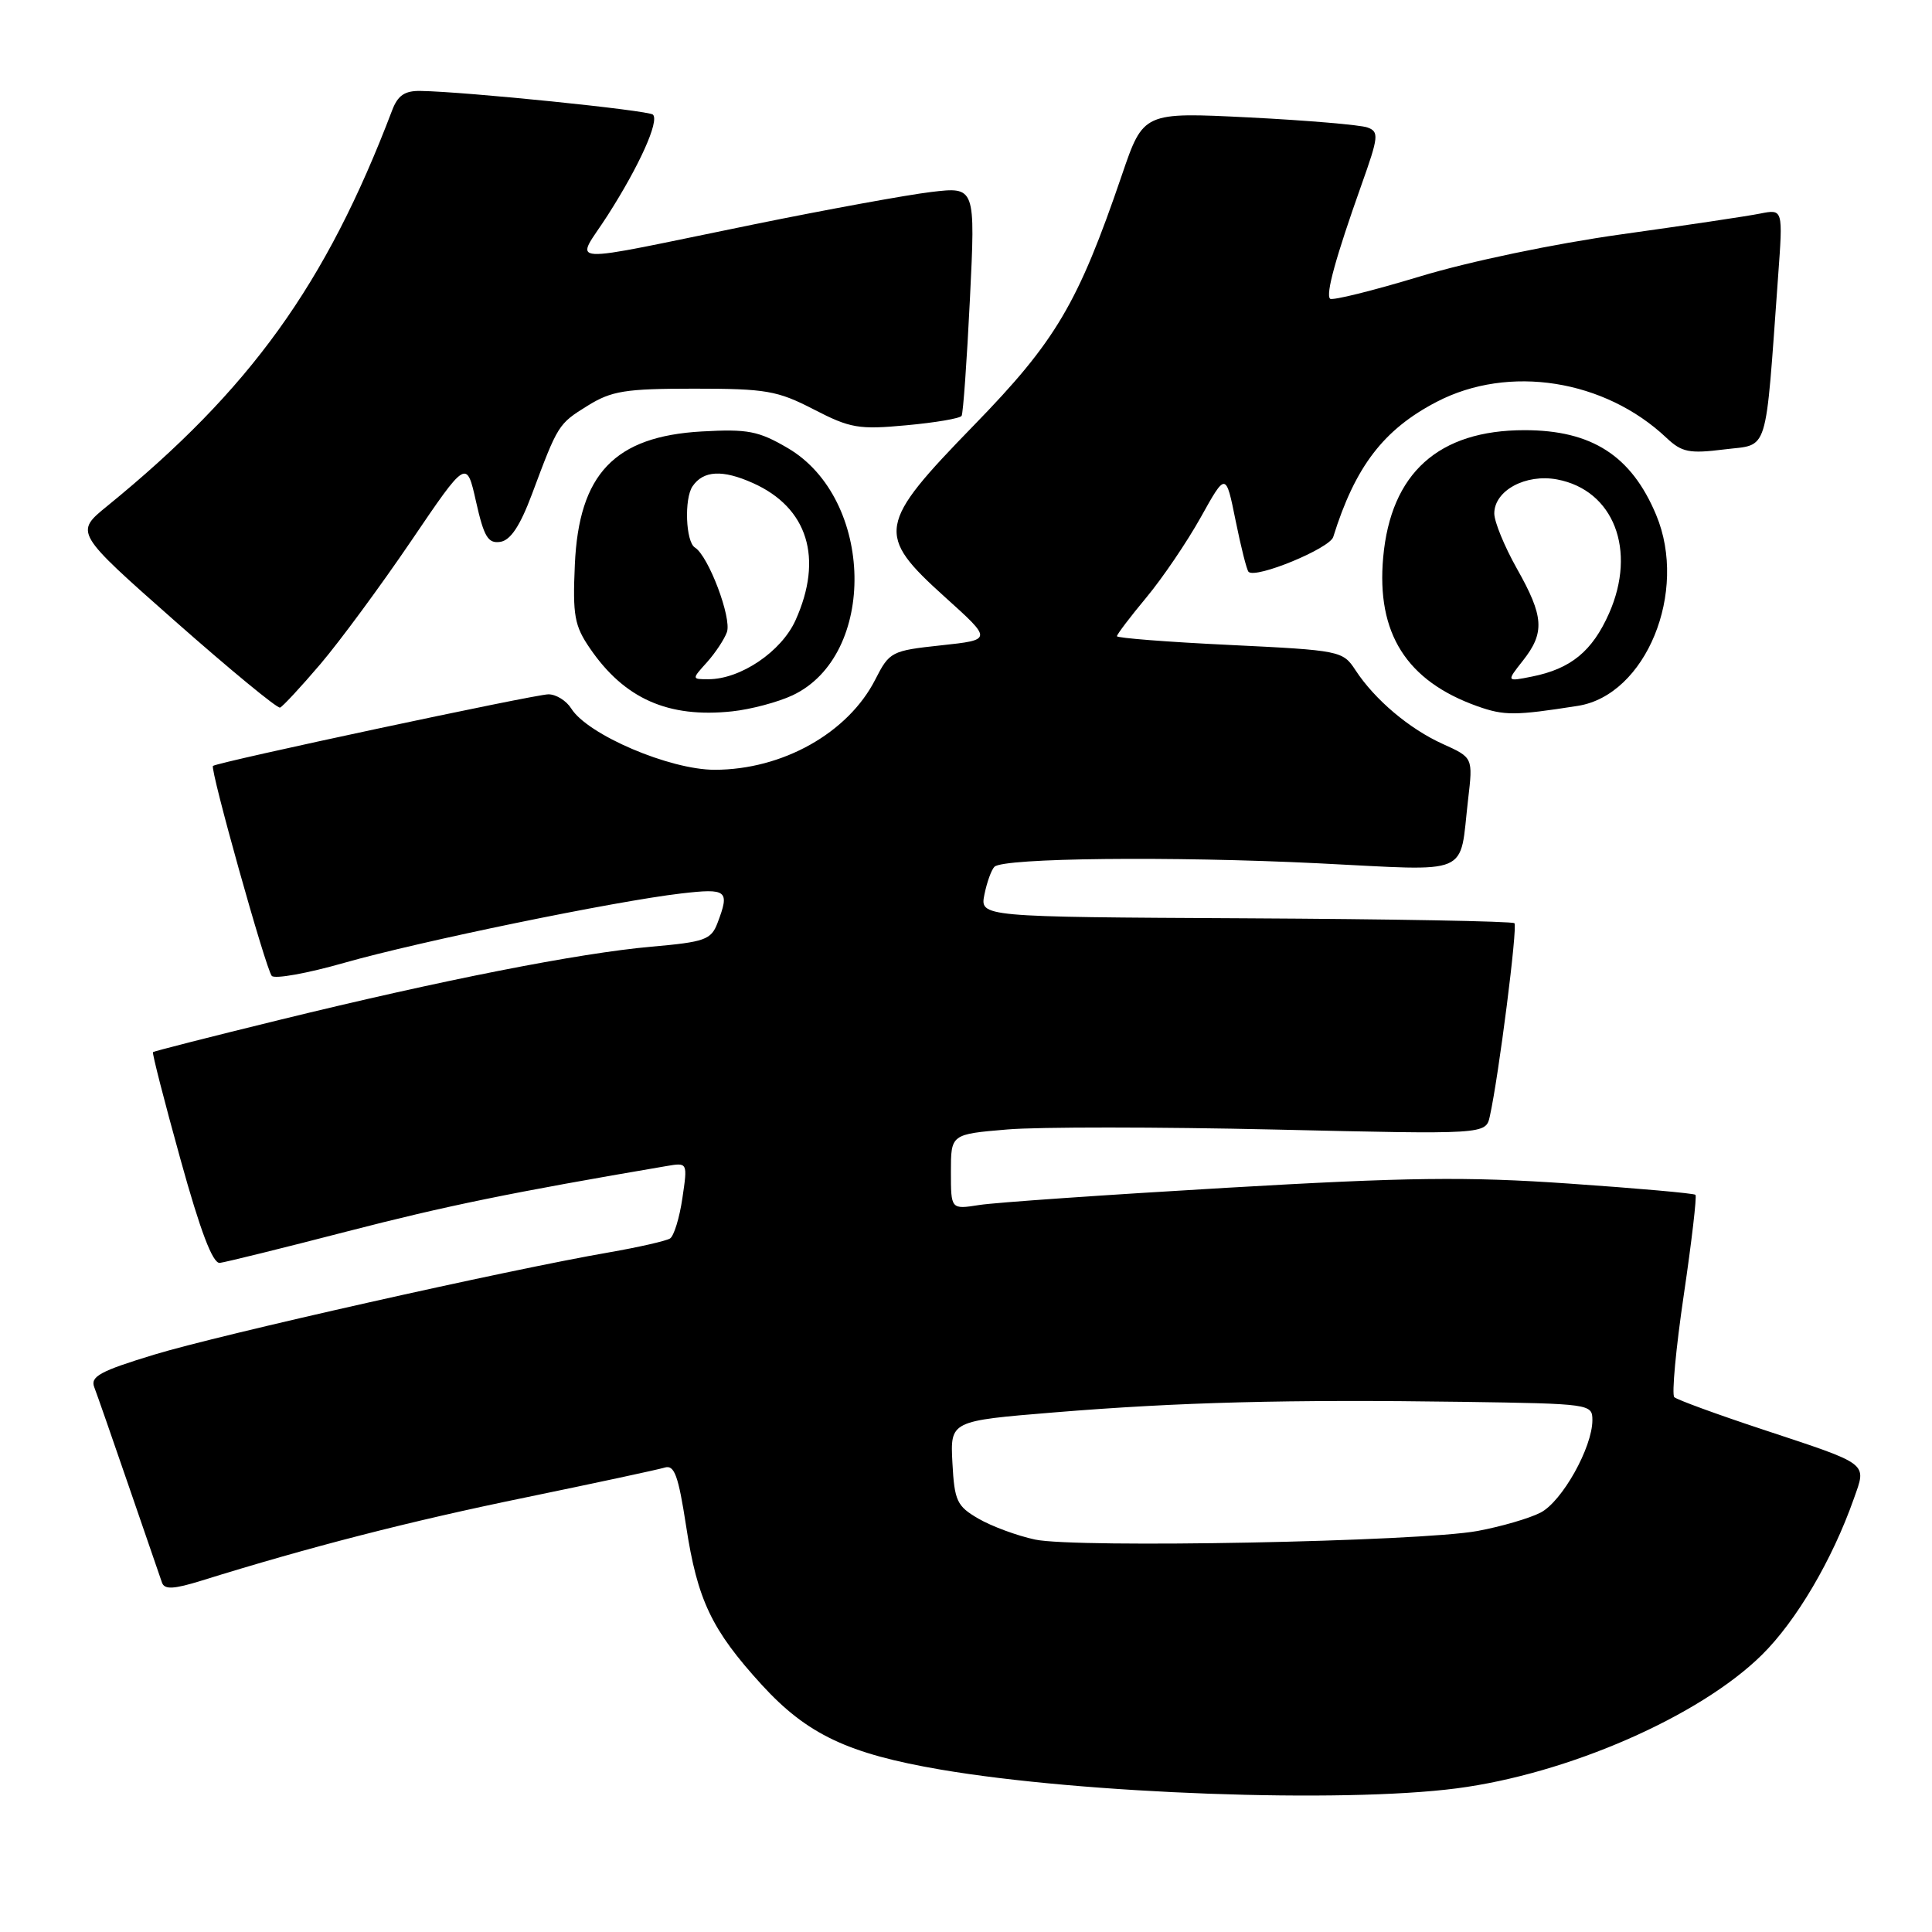 <?xml version="1.0" encoding="UTF-8" standalone="no"?>
<!DOCTYPE svg PUBLIC "-//W3C//DTD SVG 1.1//EN" "http://www.w3.org/Graphics/SVG/1.1/DTD/svg11.dtd" >
<svg xmlns="http://www.w3.org/2000/svg" xmlns:xlink="http://www.w3.org/1999/xlink" version="1.1" viewBox="0 0 256 256">
 <g >
 <path fill="currentColor"
d=" M 193.00 236.97 C 207.76 235.05 225.19 227.44 233.46 219.28 C 238.02 214.78 242.78 206.70 245.63 198.62 C 247.35 193.75 247.87 194.15 233.50 189.39 C 227.45 187.39 222.21 185.47 221.85 185.13 C 221.50 184.78 222.06 178.69 223.11 171.59 C 224.16 164.49 224.85 158.52 224.66 158.32 C 224.46 158.12 216.92 157.45 207.90 156.83 C 194.33 155.89 186.50 155.99 162.50 157.39 C 146.55 158.32 131.81 159.34 129.75 159.67 C 126.00 160.26 126.00 160.26 126.00 155.27 C 126.00 150.29 126.00 150.29 133.47 149.66 C 137.58 149.31 153.53 149.32 168.92 149.67 C 196.88 150.32 196.88 150.32 197.41 147.91 C 198.60 142.55 201.11 122.78 200.67 122.33 C 200.41 122.07 184.36 121.78 165.02 121.68 C 129.85 121.50 129.85 121.50 130.44 118.53 C 130.77 116.90 131.37 115.24 131.77 114.85 C 132.97 113.68 155.25 113.44 174.64 114.39 C 195.29 115.41 193.33 116.24 194.53 105.94 C 195.18 100.39 195.18 100.39 191.20 98.59 C 186.76 96.59 182.16 92.71 179.60 88.79 C 177.93 86.24 177.59 86.17 162.95 85.46 C 154.73 85.07 148.00 84.54 148.00 84.30 C 148.00 84.06 149.75 81.75 151.89 79.18 C 154.03 76.61 157.28 71.82 159.11 68.54 C 162.43 62.58 162.43 62.58 163.72 68.96 C 164.43 72.47 165.20 75.54 165.44 75.77 C 166.39 76.72 176.18 72.68 176.66 71.15 C 179.57 61.82 183.33 56.90 190.38 53.24 C 199.92 48.28 212.63 50.28 220.82 58.02 C 222.85 59.93 223.83 60.13 228.48 59.55 C 234.45 58.80 233.86 60.72 235.61 36.60 C 236.26 27.70 236.26 27.70 233.23 28.30 C 231.56 28.64 223.29 29.87 214.85 31.05 C 205.97 32.29 194.70 34.64 188.12 36.64 C 181.87 38.53 176.52 39.86 176.24 39.58 C 175.64 38.98 176.99 34.10 180.40 24.50 C 182.68 18.10 182.75 17.45 181.19 16.89 C 180.26 16.55 173.20 15.95 165.50 15.56 C 151.50 14.86 151.50 14.86 148.66 23.18 C 142.84 40.23 139.91 45.19 129.07 56.33 C 116.22 69.54 116.00 70.81 125.24 79.14 C 131.50 84.78 131.50 84.78 124.71 85.51 C 118.11 86.22 117.86 86.35 115.97 90.06 C 112.36 97.13 103.68 102.00 94.69 102.00 C 88.74 102.00 77.87 97.36 75.70 93.89 C 75.05 92.85 73.69 92.00 72.67 92.00 C 70.91 92.00 28.80 100.99 28.22 101.49 C 27.79 101.86 35.22 128.39 36.01 129.31 C 36.40 129.75 40.72 128.98 45.61 127.58 C 55.58 124.74 81.47 119.41 90.25 118.39 C 96.37 117.68 96.72 117.97 95.07 122.31 C 94.23 124.52 93.39 124.82 86.32 125.44 C 76.65 126.30 58.67 129.84 37.00 135.15 C 27.93 137.37 20.40 139.29 20.27 139.41 C 20.14 139.53 21.77 145.90 23.90 153.57 C 26.56 163.18 28.19 167.45 29.13 167.34 C 29.88 167.25 37.47 165.38 46.00 163.17 C 59.12 159.78 67.75 158.01 88.31 154.51 C 91.12 154.03 91.12 154.03 90.42 158.76 C 90.04 161.37 89.30 163.77 88.79 164.10 C 88.28 164.43 84.63 165.26 80.68 165.95 C 67.35 168.25 29.07 176.86 20.42 179.50 C 13.28 181.67 11.94 182.40 12.49 183.81 C 12.85 184.74 14.92 190.68 17.09 197.00 C 19.26 203.32 21.23 209.05 21.47 209.72 C 21.81 210.65 23.03 210.58 26.71 209.44 C 41.10 204.96 54.31 201.57 69.50 198.45 C 78.85 196.52 87.21 194.73 88.08 194.46 C 89.36 194.07 89.88 195.51 90.91 202.19 C 92.41 212.03 94.29 215.96 100.93 223.24 C 106.94 229.81 112.36 232.38 124.64 234.48 C 143.48 237.70 177.73 238.95 193.00 236.97 Z  M 105.00 92.14 C 116.26 86.86 115.87 66.11 104.38 59.37 C 100.50 57.10 99.08 56.83 93.00 57.17 C 81.44 57.82 76.70 62.79 76.17 74.82 C 75.87 81.55 76.12 82.92 78.17 85.91 C 82.74 92.59 88.54 95.16 97.00 94.26 C 99.47 94.00 103.08 93.04 105.00 92.14 Z  M 209.07 93.53 C 218.09 92.12 223.71 78.42 219.45 68.23 C 216.17 60.38 210.92 57.00 202.01 57.00 C 190.61 57.00 184.29 62.68 183.28 73.85 C 182.37 83.91 186.36 90.23 195.76 93.58 C 199.32 94.84 200.73 94.84 209.07 93.53 Z  M 42.45 88.00 C 45.03 84.97 50.44 77.63 54.48 71.68 C 61.82 60.86 61.82 60.86 63.08 66.48 C 64.13 71.15 64.67 72.04 66.29 71.80 C 67.65 71.59 68.91 69.69 70.48 65.50 C 73.94 56.24 73.97 56.18 77.85 53.77 C 81.04 51.79 82.82 51.50 92.00 51.50 C 101.49 51.50 103.01 51.76 107.83 54.25 C 112.67 56.75 113.80 56.94 120.11 56.35 C 123.94 56.00 127.23 55.44 127.42 55.10 C 127.62 54.77 128.12 47.80 128.52 39.62 C 129.25 24.74 129.25 24.74 123.38 25.44 C 120.14 25.83 109.62 27.75 100.00 29.71 C 73.68 35.08 76.24 35.23 80.52 28.53 C 84.73 21.95 87.38 16.05 86.52 15.19 C 85.96 14.62 61.65 12.14 55.73 12.05 C 53.63 12.01 52.71 12.64 51.96 14.62 C 43.18 37.71 33.16 51.62 14.20 67.06 C 9.90 70.56 9.90 70.56 23.18 82.29 C 30.49 88.74 36.75 93.90 37.11 93.76 C 37.46 93.62 39.87 91.03 42.45 88.00 Z  M 137.15 204.00 C 134.76 203.49 131.39 202.24 129.65 201.23 C 126.79 199.57 126.47 198.89 126.20 193.84 C 125.91 188.28 125.91 188.28 139.70 187.15 C 156.26 185.79 170.65 185.42 193.75 185.75 C 210.74 186.00 211.00 186.03 211.00 188.18 C 211.00 191.79 206.98 198.96 204.13 200.43 C 202.66 201.19 198.91 202.28 195.79 202.86 C 188.13 204.28 142.59 205.16 137.15 204.00 Z  M 93.68 87.75 C 94.79 86.51 95.98 84.71 96.32 83.76 C 96.98 81.88 93.87 73.66 92.08 72.55 C 90.86 71.80 90.64 66.07 91.77 64.43 C 93.20 62.34 95.74 62.20 99.77 64.01 C 107.04 67.26 109.12 73.97 105.41 82.19 C 103.54 86.34 98.13 90.00 93.87 90.00 C 91.65 90.00 91.65 90.00 93.68 87.75 Z  M 201.80 87.53 C 204.72 83.82 204.58 81.69 201.00 75.35 C 199.35 72.42 198.00 69.13 198.00 68.04 C 198.00 65.00 202.16 62.75 206.33 63.53 C 213.82 64.94 216.91 72.90 213.21 81.27 C 210.98 86.30 208.15 88.62 202.99 89.65 C 199.59 90.33 199.59 90.33 201.80 87.53 Z "/>
</g>
</svg>